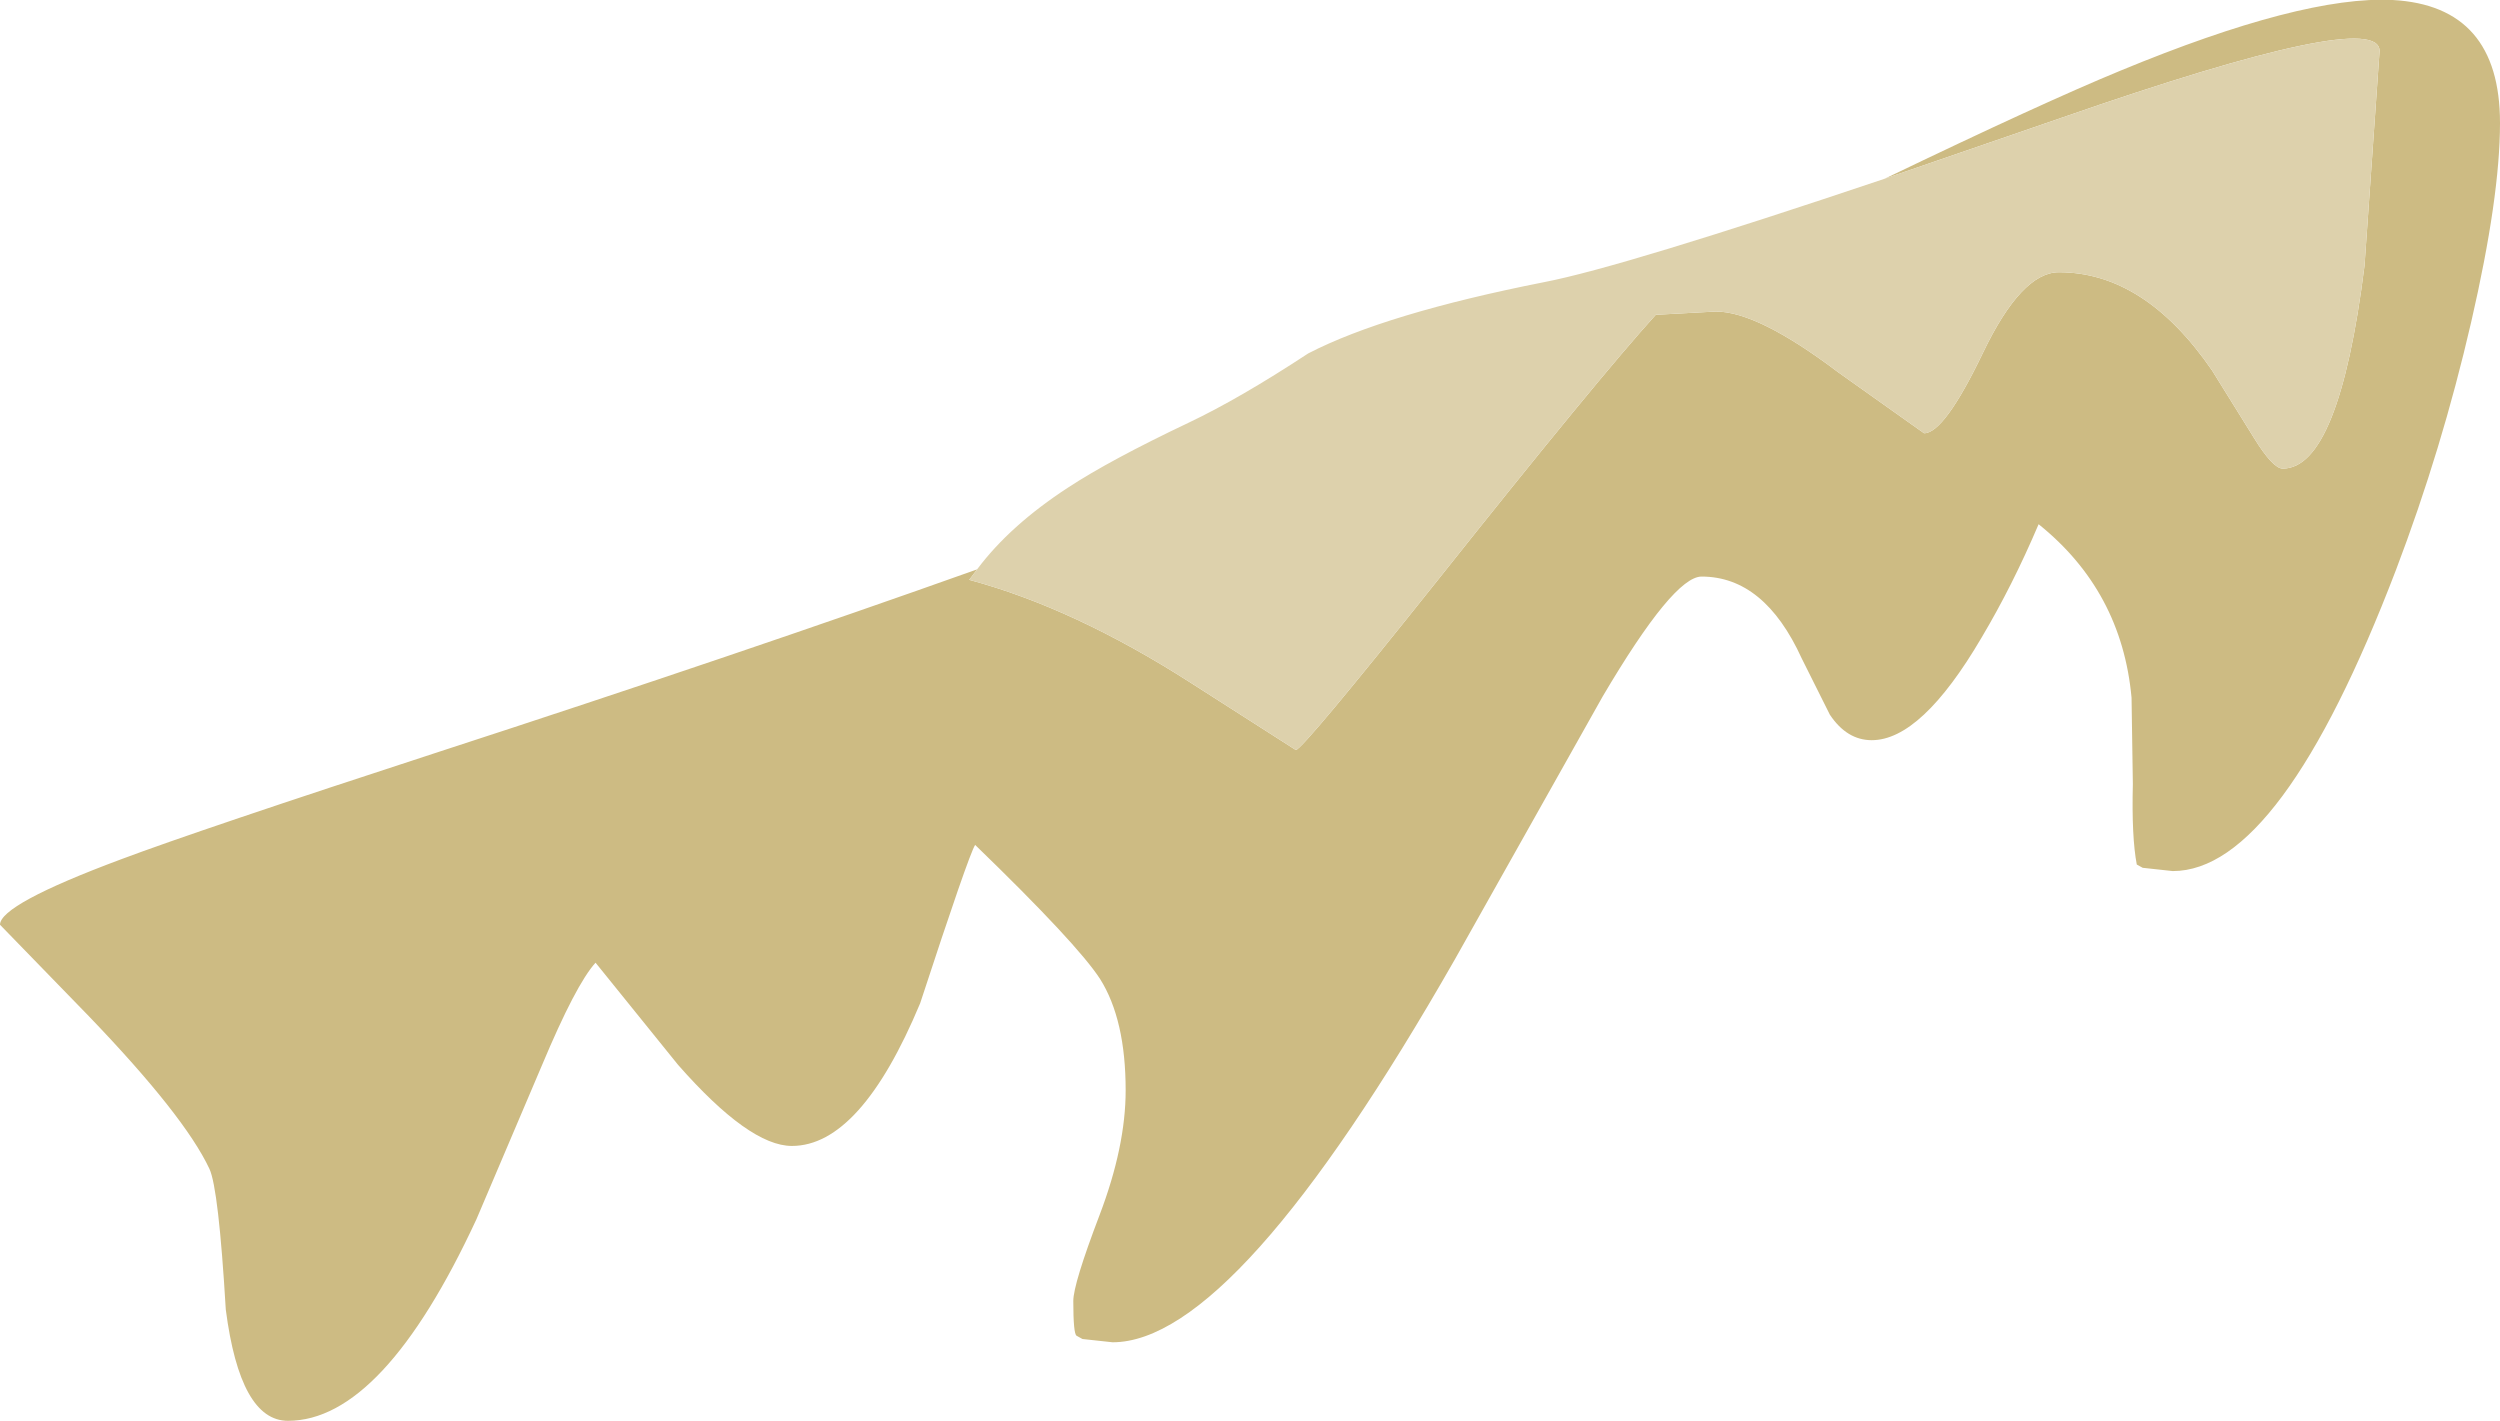 <?xml version="1.0" encoding="UTF-8" standalone="no"?>
<svg xmlns:ffdec="https://www.free-decompiler.com/flash" xmlns:xlink="http://www.w3.org/1999/xlink" ffdec:objectType="shape" height="108.55px" width="191.0px" xmlns="http://www.w3.org/2000/svg">
  <g transform="matrix(1.0, 0.0, 0.0, 1.0, -190.5, -75.95)">
    <path d="M334.5 89.6 Q346.55 83.8 352.5 81.35 366.4 75.6 373.3 75.95 381.5 76.4 381.5 85.35 381.5 91.0 379.3 100.55 377.05 110.3 373.55 119.5 364.75 142.5 356.5 142.5 L354.2 142.25 353.75 142.0 Q353.35 139.9 353.45 135.85 L353.35 129.25 Q352.6 121.1 346.25 116.0 344.25 120.7 341.9 124.65 337.3 132.5 333.5 132.5 331.6 132.5 330.3 130.55 L328.15 126.25 Q325.3 120.0 320.5 120.0 318.35 120.0 312.95 129.15 L301.65 149.25 Q284.95 178.5 275.5 178.5 L273.2 178.25 272.75 178.0 Q272.5 177.85 272.5 175.35 272.5 174.05 274.5 168.8 276.5 163.55 276.5 159.25 276.5 153.85 274.55 150.75 272.8 148.05 265.0 140.5 264.5 141.3 260.8 152.6 256.25 163.5 251.0 163.5 247.75 163.5 242.3 157.3 L236.0 149.5 Q234.5 151.15 231.9 157.35 L226.9 169.1 Q219.75 184.5 212.5 184.5 208.85 184.5 207.75 176.0 207.2 166.75 206.5 165.25 204.6 161.2 197.3 153.6 L190.5 146.6 Q190.5 145.05 199.75 141.6 205.75 139.35 224.0 133.4 247.2 125.85 265.15 119.45 L264.55 120.25 Q272.55 122.4 281.45 128.1 L289.5 133.25 Q290.0 133.25 300.4 120.2 312.6 104.85 317.0 100.0 L321.6 99.75 Q324.8 99.75 330.95 104.4 L337.5 109.05 Q339.05 109.05 342.0 102.9 344.95 96.75 347.8 96.75 354.35 96.75 359.5 104.25 L362.7 109.4 Q364.15 111.75 364.9 111.75 369.2 111.75 371.15 96.25 L372.3 79.85 Q372.3 76.5 348.0 84.95 L334.5 89.6" fill="#cdbb83" fill-rule="evenodd" stroke="none"/>
    <path d="M334.5 89.6 L348.0 84.95 Q372.3 76.5 372.3 79.85 L371.15 96.25 Q369.2 111.75 364.9 111.75 364.15 111.75 362.7 109.4 L359.5 104.25 Q354.35 96.75 347.8 96.75 344.95 96.75 342.0 102.9 339.05 109.05 337.5 109.05 L330.95 104.4 Q324.8 99.75 321.6 99.75 L317.0 100.0 Q312.6 104.85 300.4 120.2 290.0 133.25 289.5 133.25 L281.45 128.1 Q272.55 122.4 264.55 120.25 L265.15 119.45 Q267.65 116.1 272.1 113.2 275.3 111.1 281.3 108.25 285.2 106.4 290.45 102.95 296.35 99.9 308.5 97.5 314.45 96.35 334.5 89.6" fill="#ddd1ac" fill-rule="evenodd" stroke="none"/>
  </g>
</svg>
